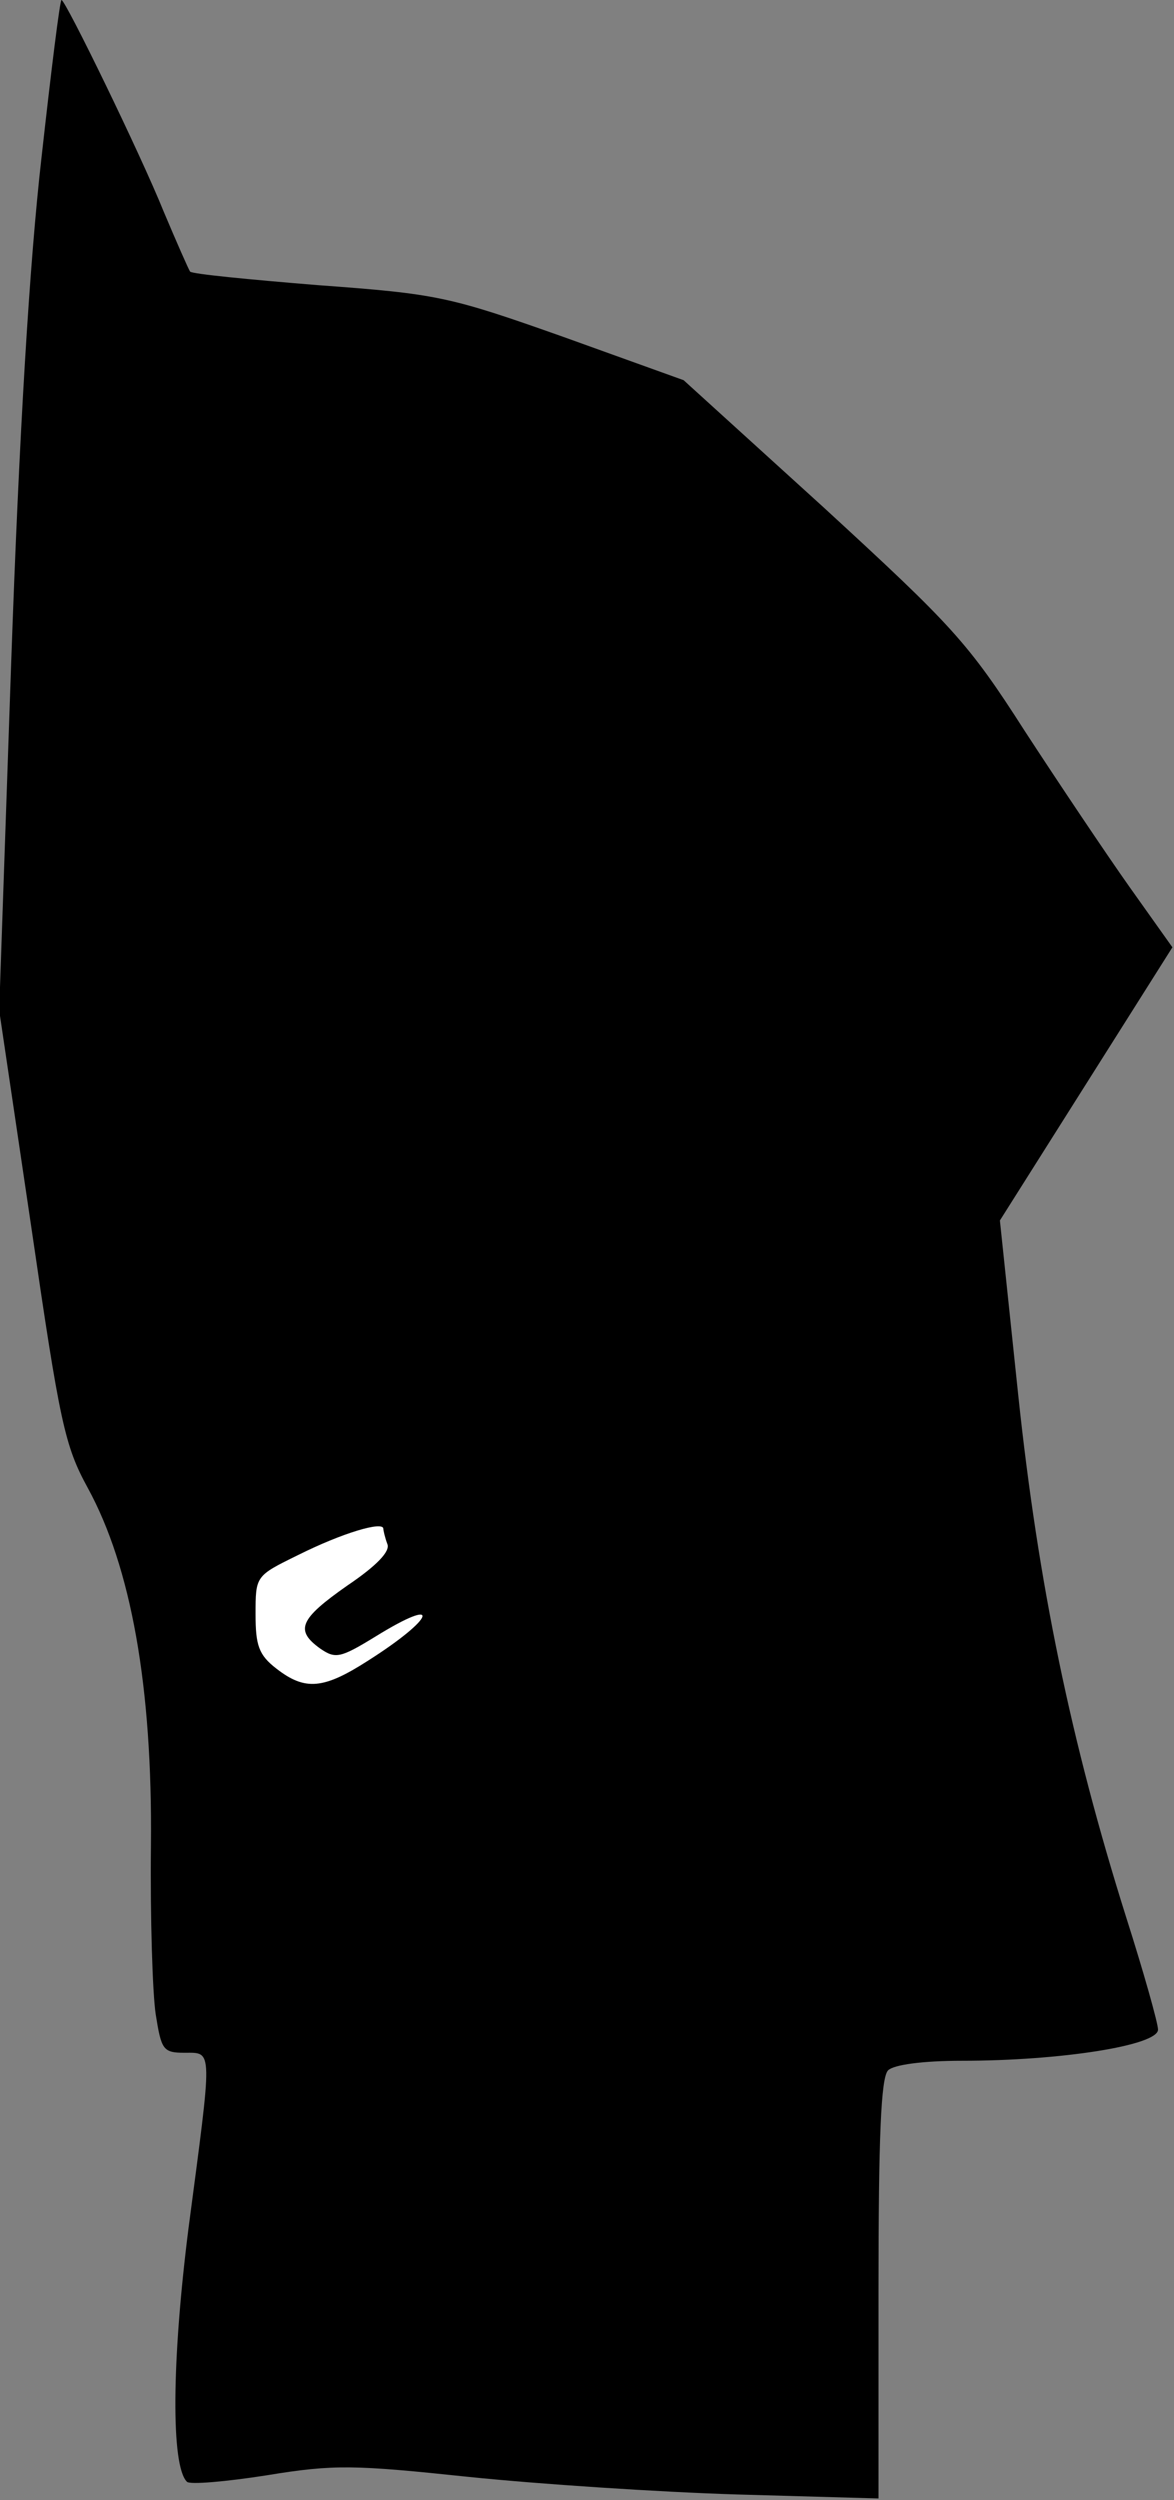 <?xml version="1.0" standalone="no"?>
<!DOCTYPE svg PUBLIC "-//W3C//DTD SVG 20010904//EN"
 "http://www.w3.org/TR/2001/REC-SVG-20010904/DTD/svg10.dtd">
<svg version="1.0" xmlns="http://www.w3.org/2000/svg"
 width="147pt" height="313pt" viewBox="0 0 147 313"
 preserveAspectRatio="xMidYMid meet">
<rect x="0" y="0" width="147" height="313" fill="#808080" stroke="none"/>
<g transform="translate(0,313) scale(0.1,-0.1)"
fill="#000000" stroke="none">
<path fill="#000000" stroke="none" d="M52 2933 c-15 -131 -28 -346 -38 -633
l-15 -435 40 -270 c36 -247 42 -275 71 -328 54 -99 81 -248 79 -447 -1 -91 2
-186 6 -212 7 -44 9 -48 36 -48 36 0 35 8 5 -220 -21 -166 -22 -297 -2 -317 3
-4 49 0 100 8 85 14 110 13 253 -2 87 -9 238 -19 336 -22 l177 -5 0 262 c0
190 3 265 12 274 7 7 43 12 93 12 122 0 245 19 245 39 0 8 -18 72 -40 141 -69
219 -110 417 -135 653 l-23 219 108 171 108 171 -54 76 c-29 41 -88 129 -131
195 -71 111 -91 132 -252 280 l-175 159 -150 54 c-144 51 -158 54 -308 65 -86
7 -158 14 -160 17 -2 3 -17 37 -33 75 -29 72 -123 265 -128 265 -2 0 -13 -89
-25 -197z"/>
<path fill="#ffffff" stroke="none" d="M480 1216 c0 -2 2 -11 5 -19 4 -9 -13
-27 -50 -52 -60 -42 -66 -56 -34 -79 19 -13 25 -12 69 15 84 52 76 24 -9 -30
-56 -36 -79 -38 -115 -10 -22 17 -26 29 -26 68 0 48 0 48 53 74 56 28 107 43
107 33z"/>
</g>
</svg>
